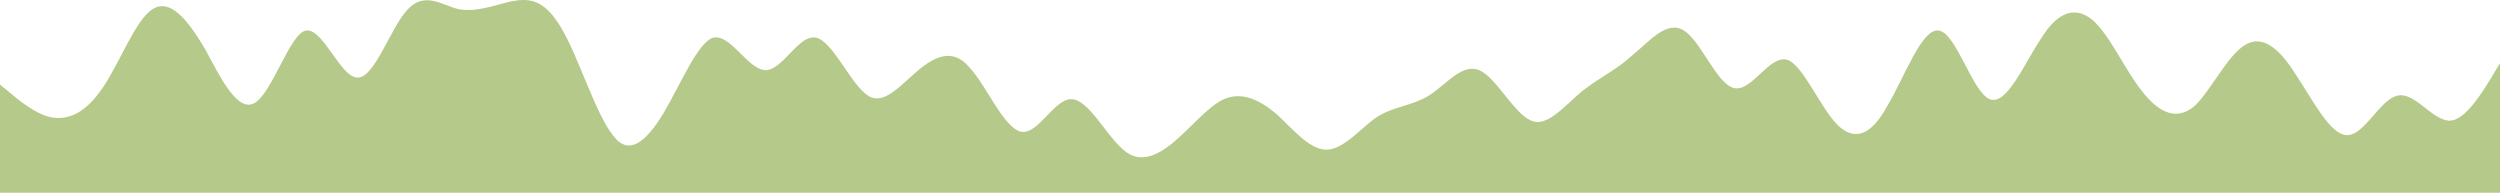 <svg width="1440" height="111" viewBox="0 0 1440 111" fill="none" xmlns="http://www.w3.org/2000/svg">
<path fill-rule="evenodd" clip-rule="evenodd" d="M0 48.748L5 52.783C10 57.106 20 65.464 29 67.481C39 69.499 49 65.464 59 50.765C69 36.355 78 11.281 88 5.229C98 -1.111 108 11.281 118 27.997C127 44.713 137 65.464 147 59.123C157 52.783 167 19.639 176 17.622C186 15.605 196 44.713 206 44.713C216 44.713 225 15.605 235 5.229C245 -5.146 255 3.212 264 5.229C274 7.247 284 3.212 294 0.906C304 -1.111 313 -1.111 323 15.605C333 32.032 343 65.464 353 77.857C362 90.249 372 81.891 382 65.464C392 48.748 402 23.962 411 21.657C421 19.639 431 40.39 441 40.39C451 40.39 460 19.639 470 21.657C480 23.962 490 48.748 500 55.089C509 61.141 519 48.748 529 40.39C539 32.032 549 27.997 558 38.373C568 48.748 578 73.534 588 75.839C598 77.857 607 57.106 617 57.106C627 57.106 637 77.857 647 86.215C656 94.284 666 90.249 676 81.891C686 73.534 696 61.141 705 57.106C715 52.783 725 57.106 735 65.464C744 73.534 754 86.215 764 86.215C774 86.215 784 73.534 793 67.481C803 61.141 813 61.141 823 55.089C833 48.748 842 36.355 852 40.39C862 44.713 872 65.464 882 69.499C891 73.534 901 61.141 911 52.783C921 44.713 931 40.39 940 32.032C950 23.962 960 11.281 970 17.622C980 23.962 989 48.748 999 50.765C1009 52.783 1019 32.032 1029 34.338C1038 36.355 1048 61.141 1058 71.516C1068 81.891 1078 77.857 1087 61.141C1097 44.713 1107 15.605 1117 17.622C1127 19.639 1136 52.783 1146 57.106C1156 61.141 1166 36.355 1176 21.657C1185 7.247 1195 3.212 1205 11.281C1215 19.639 1224 40.39 1234 52.783C1244 65.464 1254 69.499 1264 61.141C1273 52.783 1283 32.032 1293 25.98C1303 19.639 1313 27.997 1322 42.407C1332 57.106 1342 77.857 1352 77.857C1362 77.857 1371 57.106 1381 55.089C1391 52.783 1401 69.499 1411 69.499C1420 69.499 1430 52.783 1435 44.713L1440 36.355V111H1435C1430 111 1420 111 1411 111C1401 111 1391 111 1381 111C1371 111 1362 111 1352 111C1342 111 1332 111 1322 111C1313 111 1303 111 1293 111C1283 111 1273 111 1264 111C1254 111 1244 111 1234 111C1224 111 1215 111 1205 111C1195 111 1185 111 1176 111C1166 111 1156 111 1146 111C1136 111 1127 111 1117 111C1107 111 1097 111 1087 111C1078 111 1068 111 1058 111C1048 111 1038 111 1029 111C1019 111 1009 111 999 111C989 111 980 111 970 111C960 111 950 111 940 111C931 111 921 111 911 111C901 111 891 111 882 111C872 111 862 111 852 111C842 111 833 111 823 111C813 111 803 111 793 111C784 111 774 111 764 111C754 111 744 111 735 111C725 111 715 111 705 111C696 111 686 111 676 111C666 111 656 111 647 111C637 111 627 111 617 111C607 111 598 111 588 111C578 111 568 111 558 111C549 111 539 111 529 111C519 111 509 111 500 111C490 111 480 111 470 111C460 111 451 111 441 111C431 111 421 111 411 111C402 111 392 111 382 111C372 111 362 111 353 111C343 111 333 111 323 111C313 111 304 111 294 111C284 111 274 111 264 111C255 111 245 111 235 111C225 111 216 111 206 111C196 111 186 111 176 111C167 111 157 111 147 111C137 111 127 111 118 111C108 111 98 111 88 111C78 111 69 111 59 111C49 111 39 111 29 111C20 111 10 111 5 111H0V48.748Z" fill="#B4C98A"/>
</svg>
